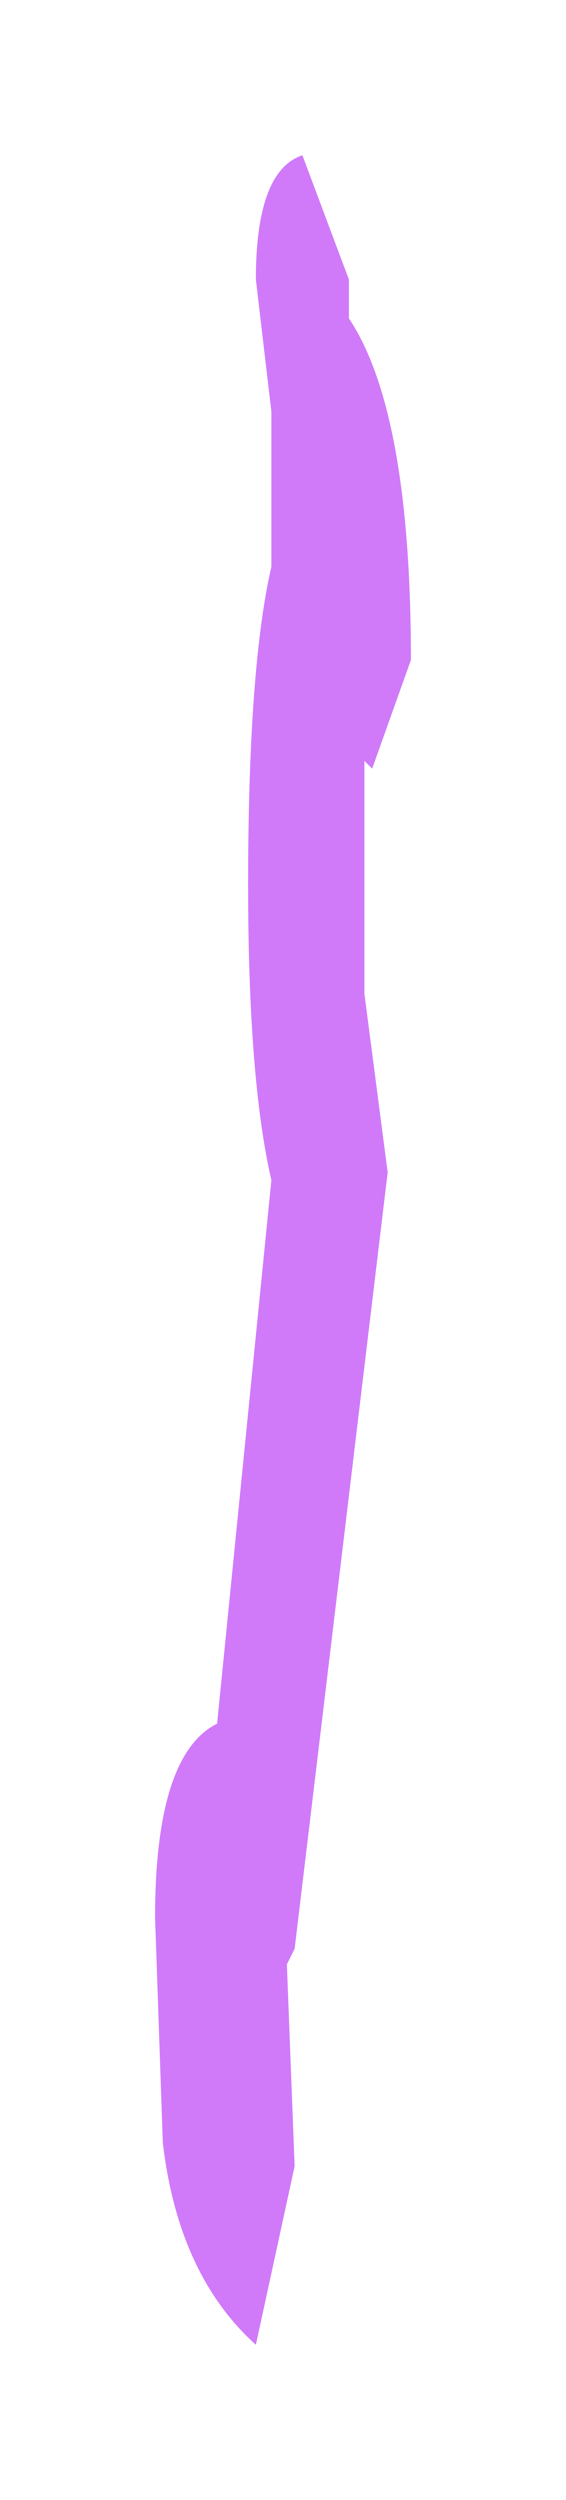 <?xml version="1.0" encoding="UTF-8" standalone="no"?>
<svg xmlns:xlink="http://www.w3.org/1999/xlink" height="16.1px" width="3.65px" xmlns="http://www.w3.org/2000/svg">
  <g transform="matrix(1.0, 0.0, 0.0, 1.0, -53.45, -58.25)">
    <path d="M55.7 60.05 L55.7 60.3 Q56.1 60.9 56.1 62.5 L55.85 63.2 55.8 63.15 55.8 63.95 55.8 64.65 55.95 65.8 55.35 70.8 55.3 70.9 55.35 72.2 55.1 73.35 Q54.6 72.9 54.5 72.05 L54.45 70.6 Q54.45 69.55 54.85 69.35 L55.2 65.85 Q55.05 65.2 55.05 63.95 55.05 62.55 55.2 61.9 L55.2 60.9 55.1 60.05 Q55.1 59.35 55.4 59.25 L55.7 60.05" fill="#cf77fa" fill-opacity="0.98" fill-rule="evenodd" stroke="none"/>
  </g>
</svg>